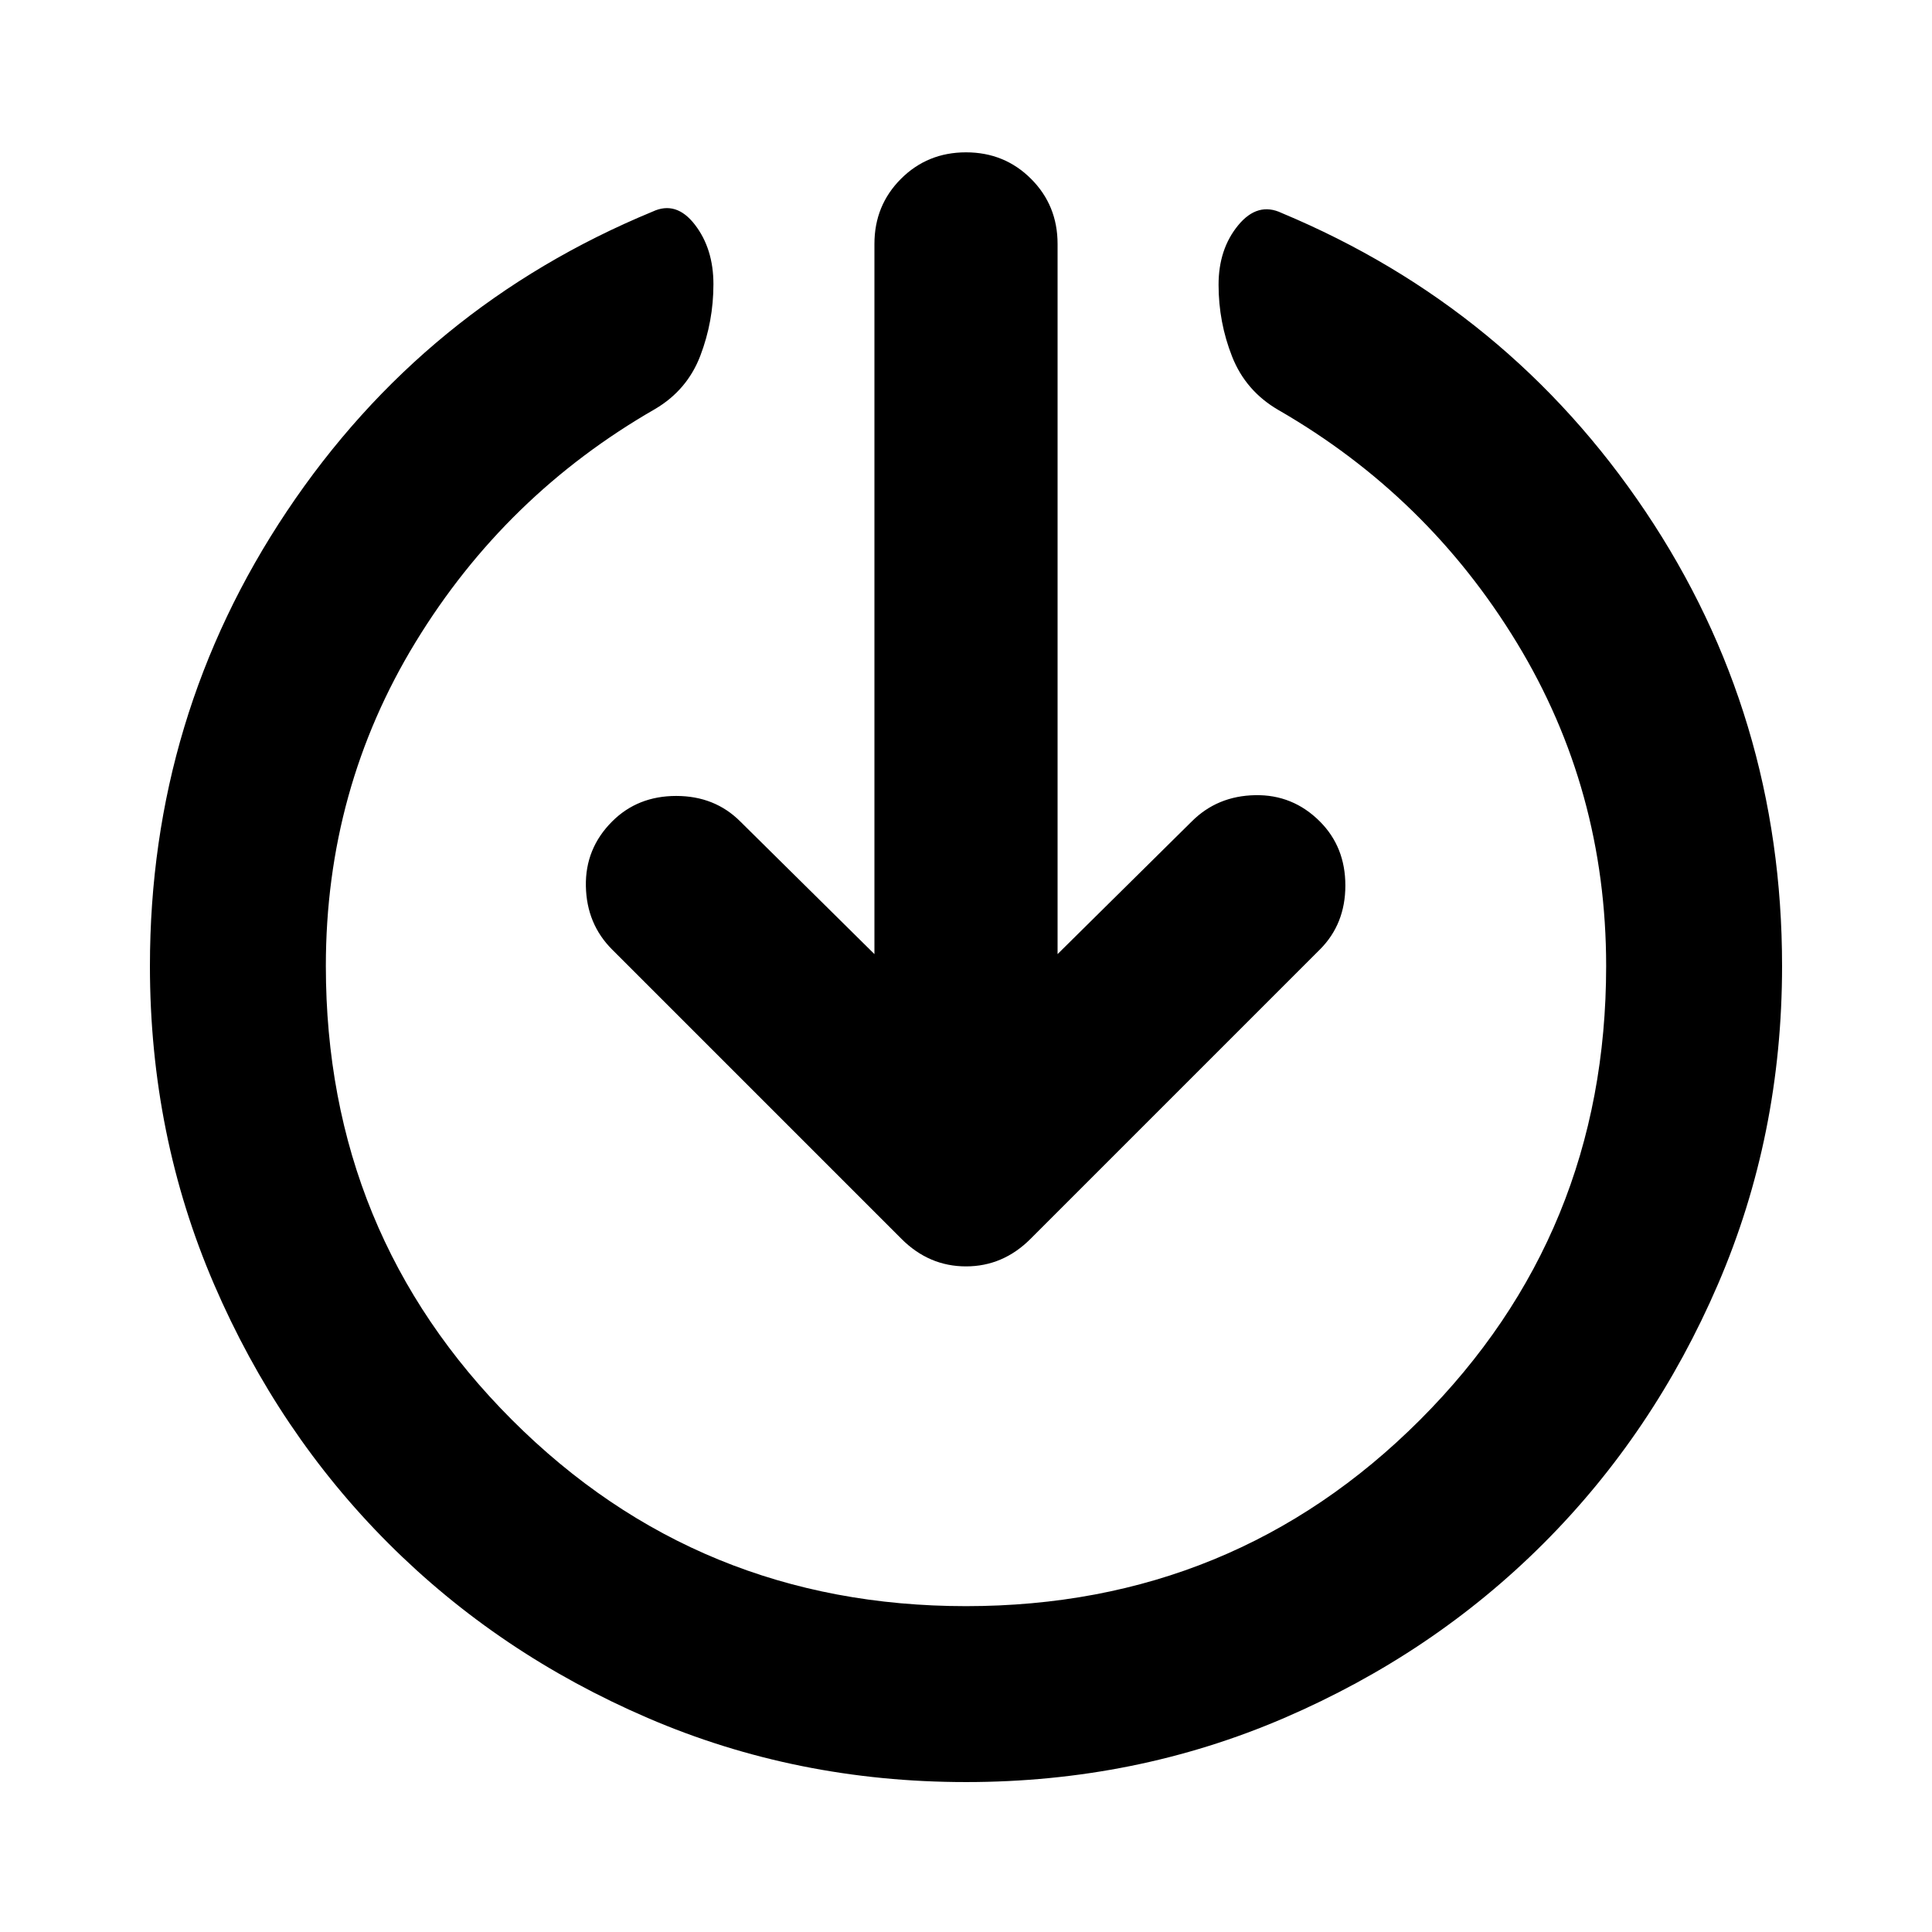 <svg aria-hidden="true" viewBox="0 -960 960 960" fill="currentColor">
  <path d="M480-74.5q-84.196 0-158.152-31.859-73.957-31.858-128.794-86.695-54.837-54.837-86.695-128.794Q74.499-395.804 74.499-480q0-124.239 68.142-226.098 68.141-101.859 181.663-148.772 11.718-5.478 20.957 6.479 9.239 11.956 9.239 29.63 0 18.435-6.5 35.489-6.5 17.055-22.457 26.49-74.413 42.717-119.021 115.804Q161.913-567.891 161.913-480q0 133.043 92.522 225.565Q346.957-161.913 480-161.913t225.565-92.522Q798.087-346.957 798.087-480q0-87.652-44.37-160.619-44.369-72.968-118.543-115.685-16.196-9.435-22.935-26.489-6.739-17.055-6.739-35.729 0-17.674 9.718-29.511 9.717-11.837 21.673-6.119Q749.696-807 817.598-705.88 885.5-604.761 885.5-480q0 84.196-31.859 158.152-31.858 73.957-86.695 128.794-54.837 54.837-128.794 86.695Q564.196-74.499 480-74.499Zm-45.5-411.413v-352.891q0-19.153 13.174-32.326 13.174-13.174 32.326-13.174t32.326 13.174q13.174 13.173 13.174 32.326v352.891l66.674-65.913q12.674-12.674 31.446-13.055 18.771-.38 32.206 13.055Q668.5-539.152 668.5-520t-12.674 31.826L512.065-344.413Q498.391-330.739 480-330.739t-32.065-13.674L304.174-488.174q-12.674-12.674-13.055-31.446-.38-18.771 13.055-32.206Q316.848-564.5 336-564.5t31.826 12.674l66.674 65.913Z"/>
</svg>
